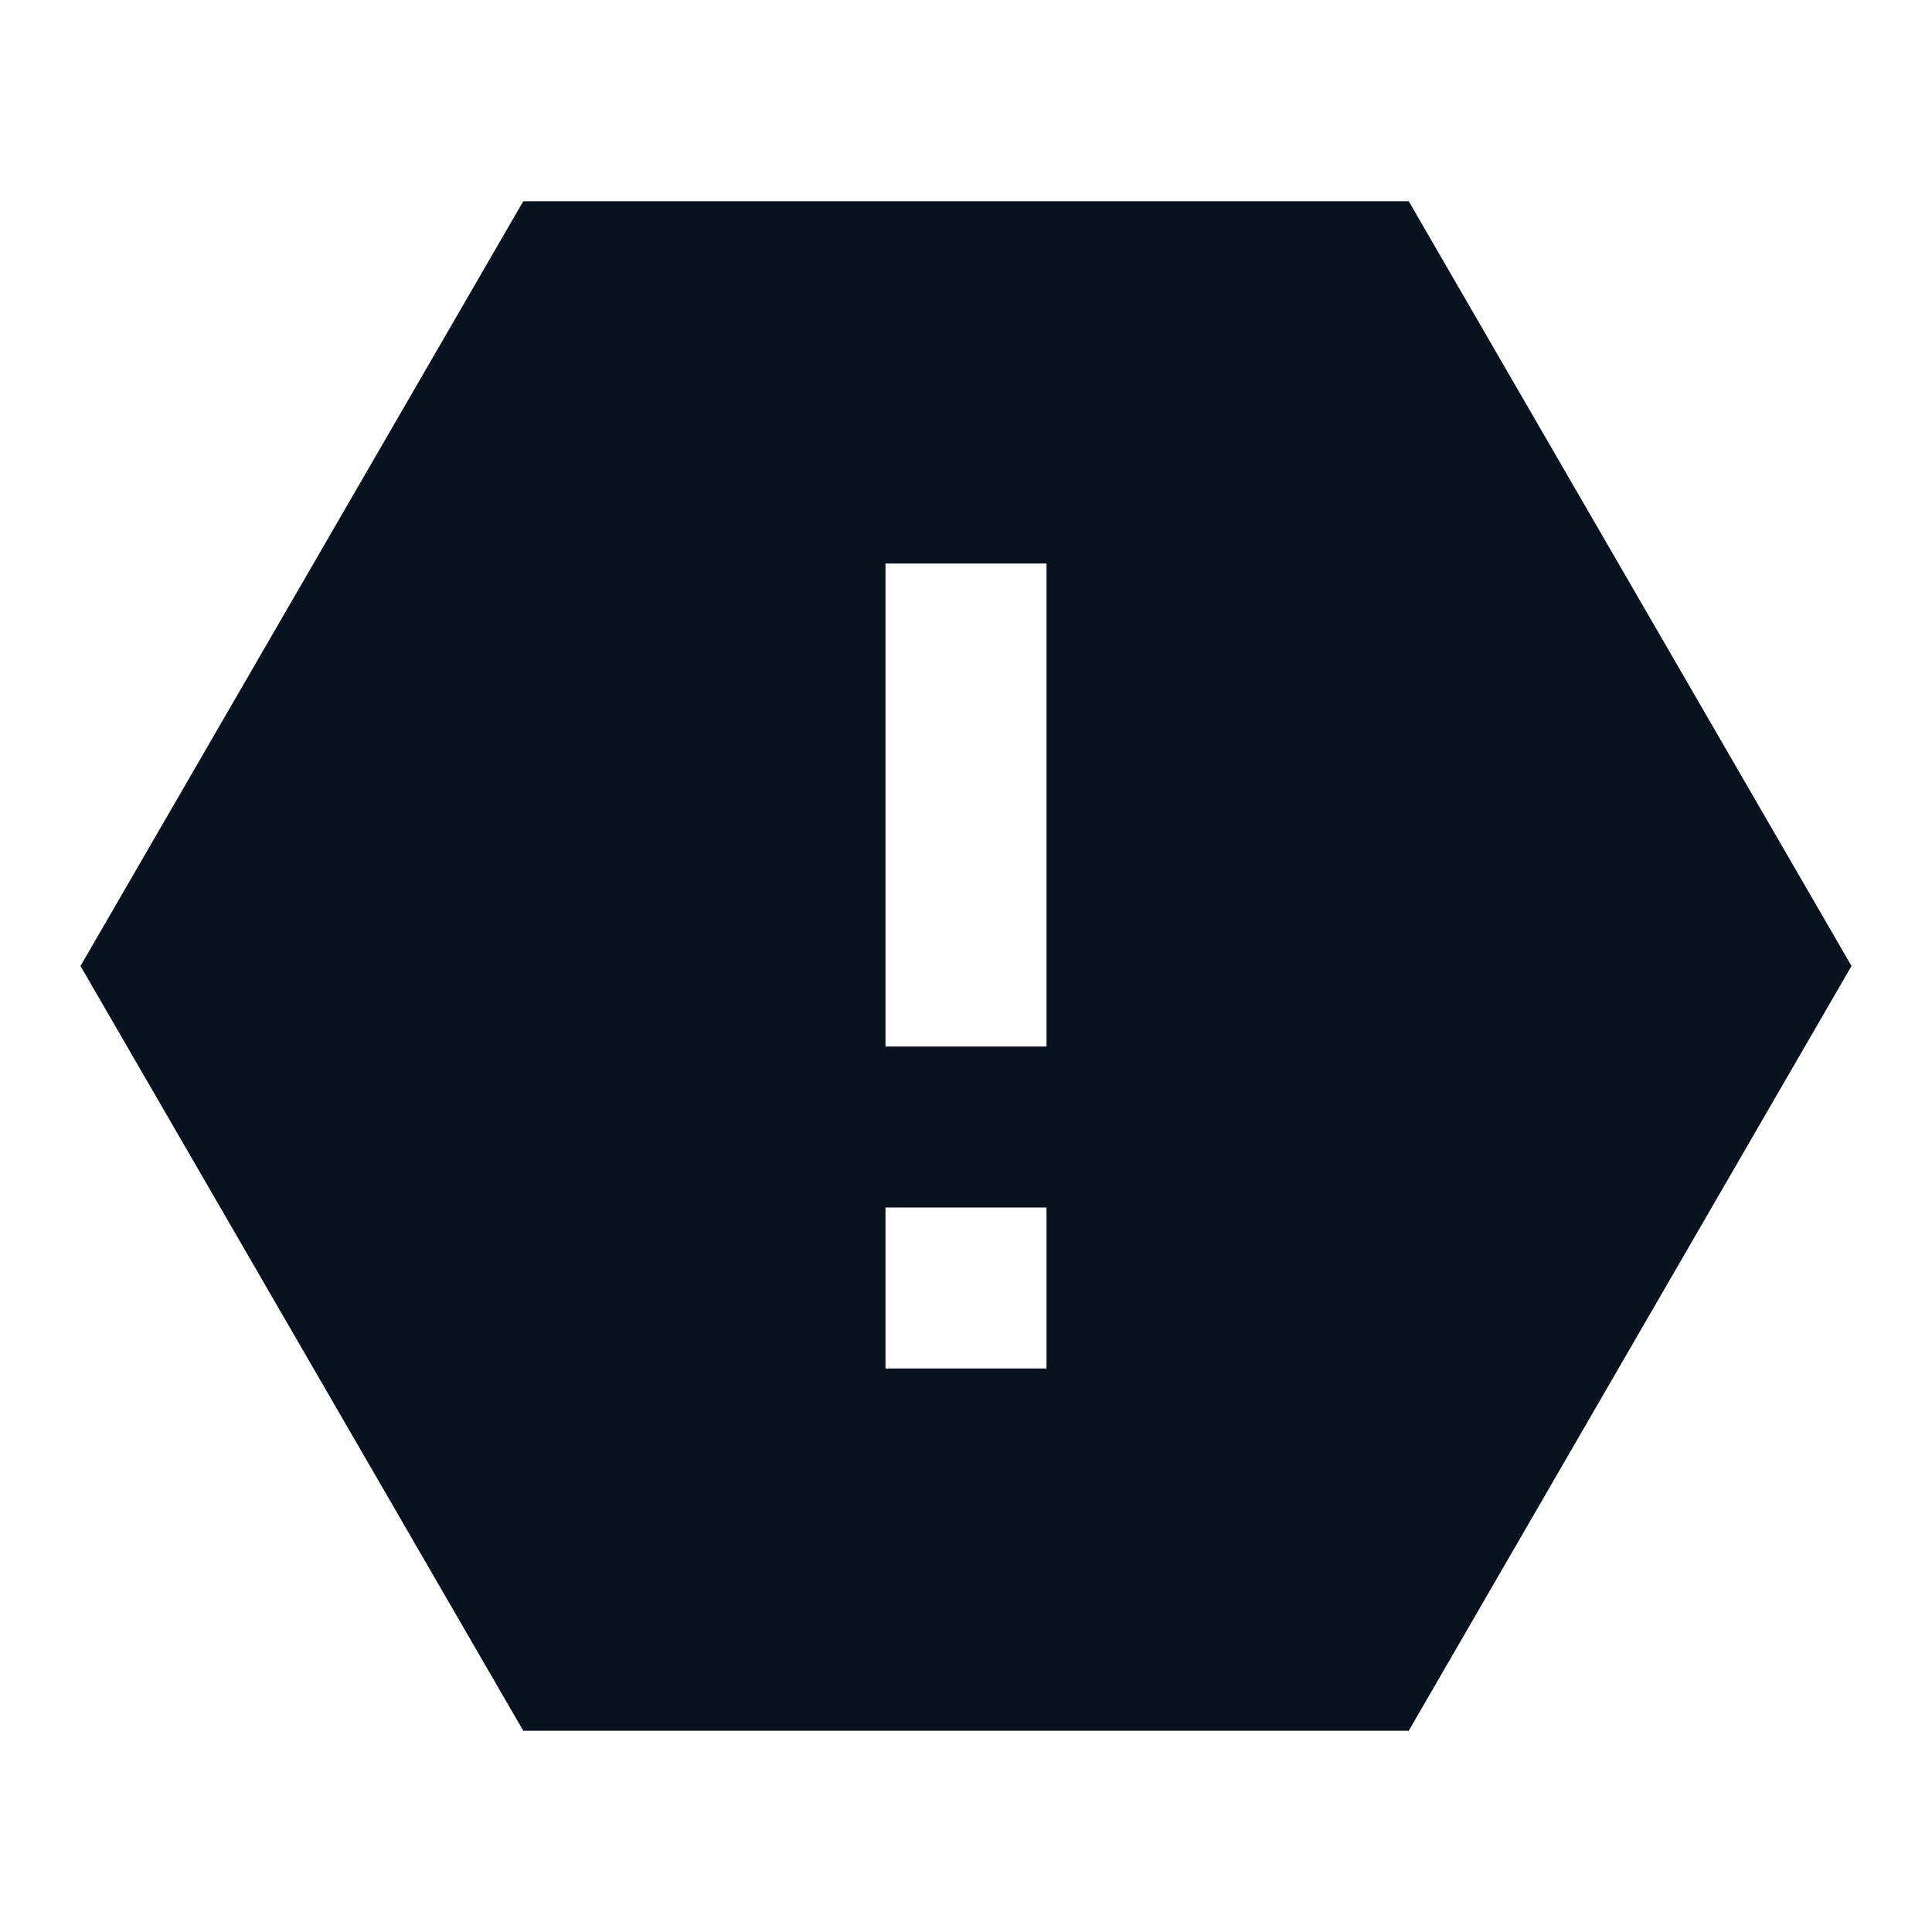 <svg width="24" height="24" viewBox="0 0 24 24" fill="none" xmlns="http://www.w3.org/2000/svg">
<g clip-path="url(#clip0_1_1122)">
<path d="M17.5 2.5L23 12L17.5 21.5H6.5L1 12L6.5 2.5H17.5ZM11 15V17H13V15H11ZM11 7V13H13V7H11Z" fill="#09121F"/>
</g>
<defs>
<clipPath id="clip0_1_1122">
<rect width="24" height="24" fill="white"/>
</clipPath>
</defs>
</svg>
